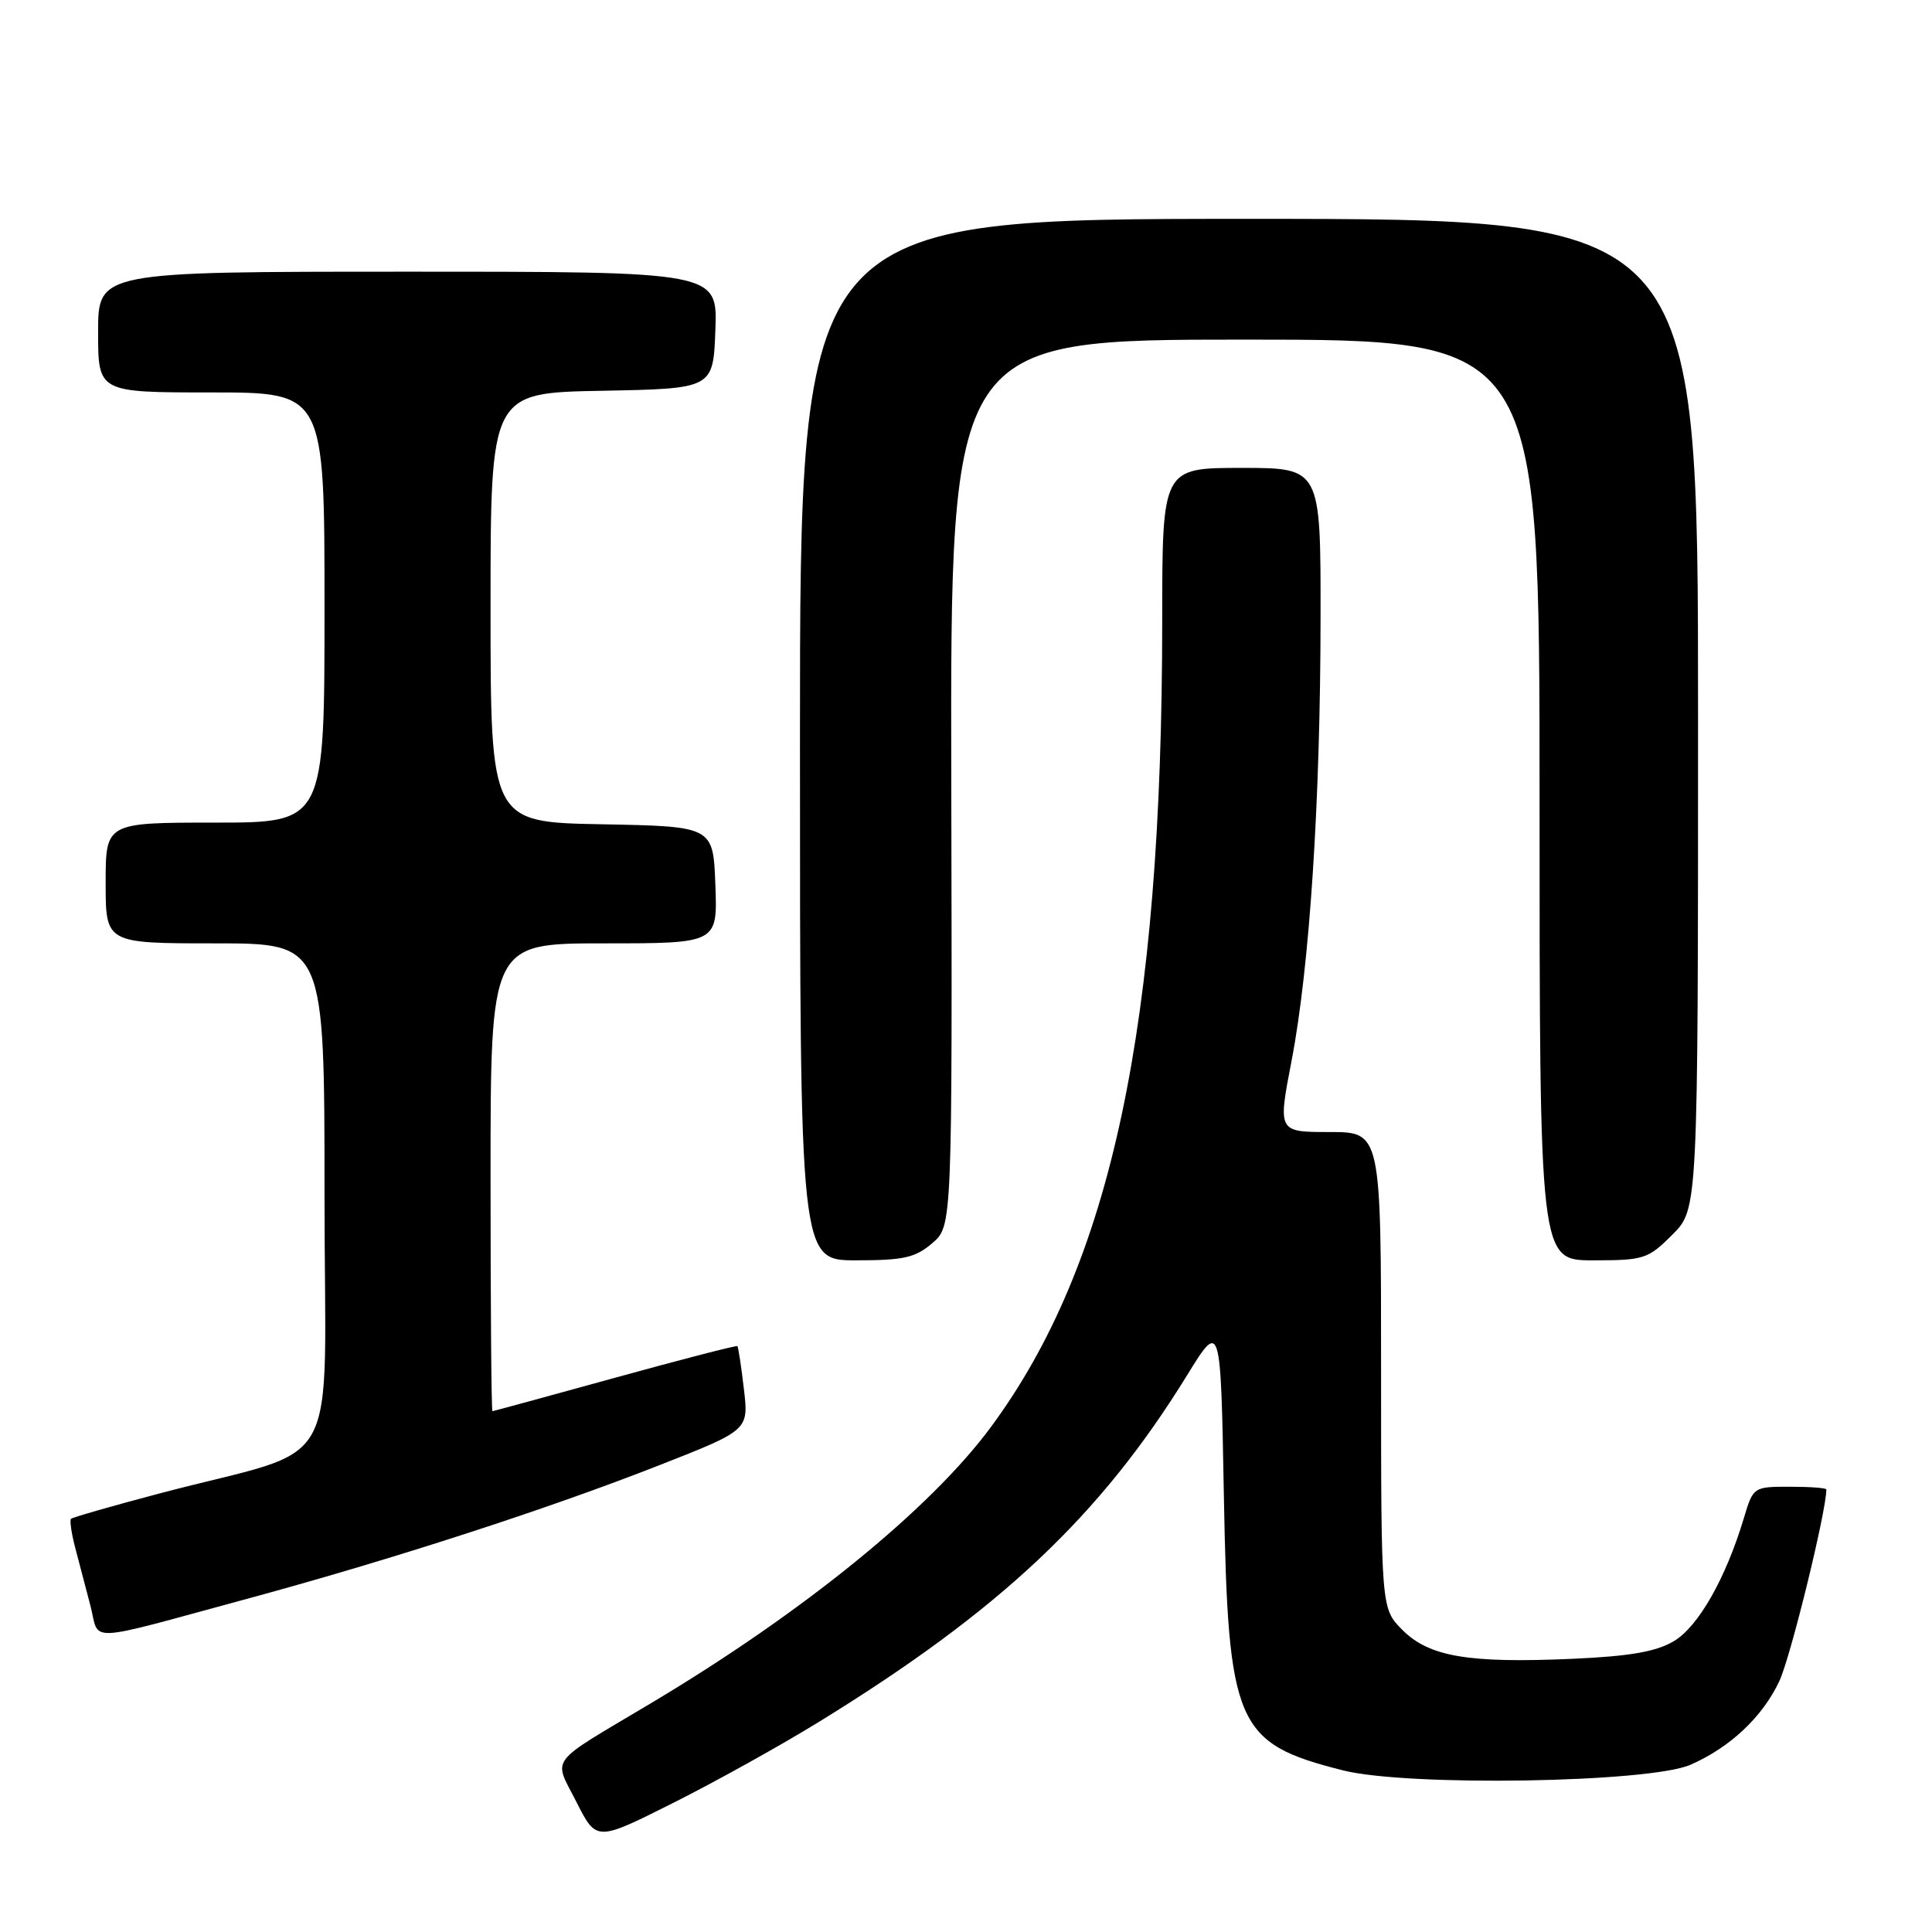 <?xml version="1.0" encoding="UTF-8" standalone="no"?>
<!DOCTYPE svg PUBLIC "-//W3C//DTD SVG 1.1//EN" "http://www.w3.org/Graphics/SVG/1.1/DTD/svg11.dtd" >
<svg xmlns="http://www.w3.org/2000/svg" xmlns:xlink="http://www.w3.org/1999/xlink" version="1.1" viewBox="0 0 256 256">
 <g >
 <path fill="currentColor"
d=" M 108.38 228.24 C 132.48 213.43 145.78 200.91 157.28 182.25 C 161.75 175.00 161.75 175.00 162.17 198.25 C 162.73 228.66 163.74 230.99 177.94 234.58 C 186.50 236.75 218.56 236.23 224.00 233.84 C 229.27 231.53 233.54 227.50 235.77 222.76 C 237.26 219.59 242.00 200.26 242.00 197.36 C 242.00 197.16 239.82 197.00 237.16 197.00 C 232.35 197.00 232.31 197.02 231.07 201.16 C 228.67 209.15 225.03 215.55 221.78 217.47 C 219.43 218.86 215.97 219.46 208.39 219.80 C 194.60 220.41 189.38 219.53 185.84 215.99 C 183.00 213.15 183.00 213.15 183.00 181.58 C 183.00 150.00 183.00 150.00 176.16 150.00 C 169.32 150.00 169.32 150.00 171.14 140.56 C 173.53 128.14 174.97 106.16 174.98 81.75 C 175.00 62.00 175.00 62.00 164.50 62.00 C 154.00 62.00 154.00 62.00 154.00 82.25 C 153.99 135.88 147.28 167.46 131.30 189.09 C 123.26 199.97 106.36 213.70 86.23 225.70 C 72.37 233.97 73.31 232.71 76.39 238.79 C 79.03 244.00 79.03 244.00 89.15 238.92 C 94.72 236.13 103.37 231.32 108.38 228.24 Z  M 33.00 211.78 C 51.98 206.63 72.63 199.94 87.36 194.15 C 99.21 189.50 99.21 189.50 98.57 184.05 C 98.22 181.05 97.83 178.50 97.71 178.37 C 97.58 178.25 90.29 180.13 81.49 182.56 C 72.70 184.99 65.39 186.98 65.25 186.99 C 65.11 186.99 65.00 173.05 65.00 156.00 C 65.00 125.00 65.00 125.00 80.04 125.00 C 95.08 125.00 95.08 125.00 94.79 117.25 C 94.50 109.50 94.50 109.50 79.75 109.22 C 65.00 108.95 65.00 108.95 65.00 80.50 C 65.00 52.05 65.00 52.05 79.75 51.78 C 94.50 51.50 94.50 51.50 94.79 43.75 C 95.08 36.00 95.08 36.00 54.04 36.00 C 13.00 36.00 13.00 36.00 13.00 44.00 C 13.00 52.00 13.00 52.00 28.00 52.00 C 43.00 52.00 43.00 52.00 43.00 80.50 C 43.00 109.00 43.00 109.00 28.50 109.00 C 14.00 109.00 14.00 109.00 14.00 117.00 C 14.00 125.00 14.00 125.00 28.50 125.00 C 43.00 125.00 43.00 125.00 43.00 158.47 C 43.00 196.50 45.86 191.35 21.14 197.89 C 14.89 199.54 9.61 201.06 9.41 201.25 C 9.22 201.45 9.46 203.16 9.96 205.06 C 10.46 206.95 11.37 210.42 11.98 212.76 C 13.26 217.69 10.79 217.80 33.00 211.78 Z  M 123.54 164.72 C 126.18 162.45 126.18 162.45 126.05 103.72 C 125.92 45.00 125.92 45.00 164.96 45.00 C 204.00 45.00 204.00 45.00 204.00 106.00 C 204.00 167.00 204.00 167.00 211.10 167.00 C 217.84 167.00 218.37 166.83 221.60 163.60 C 225.00 160.20 225.00 160.20 225.00 94.60 C 225.00 29.00 225.00 29.00 165.50 29.00 C 106.00 29.00 106.00 29.00 106.00 98.00 C 106.00 167.00 106.00 167.00 113.44 167.00 C 119.75 167.00 121.29 166.65 123.54 164.72 Z "/>
</g>
</svg>